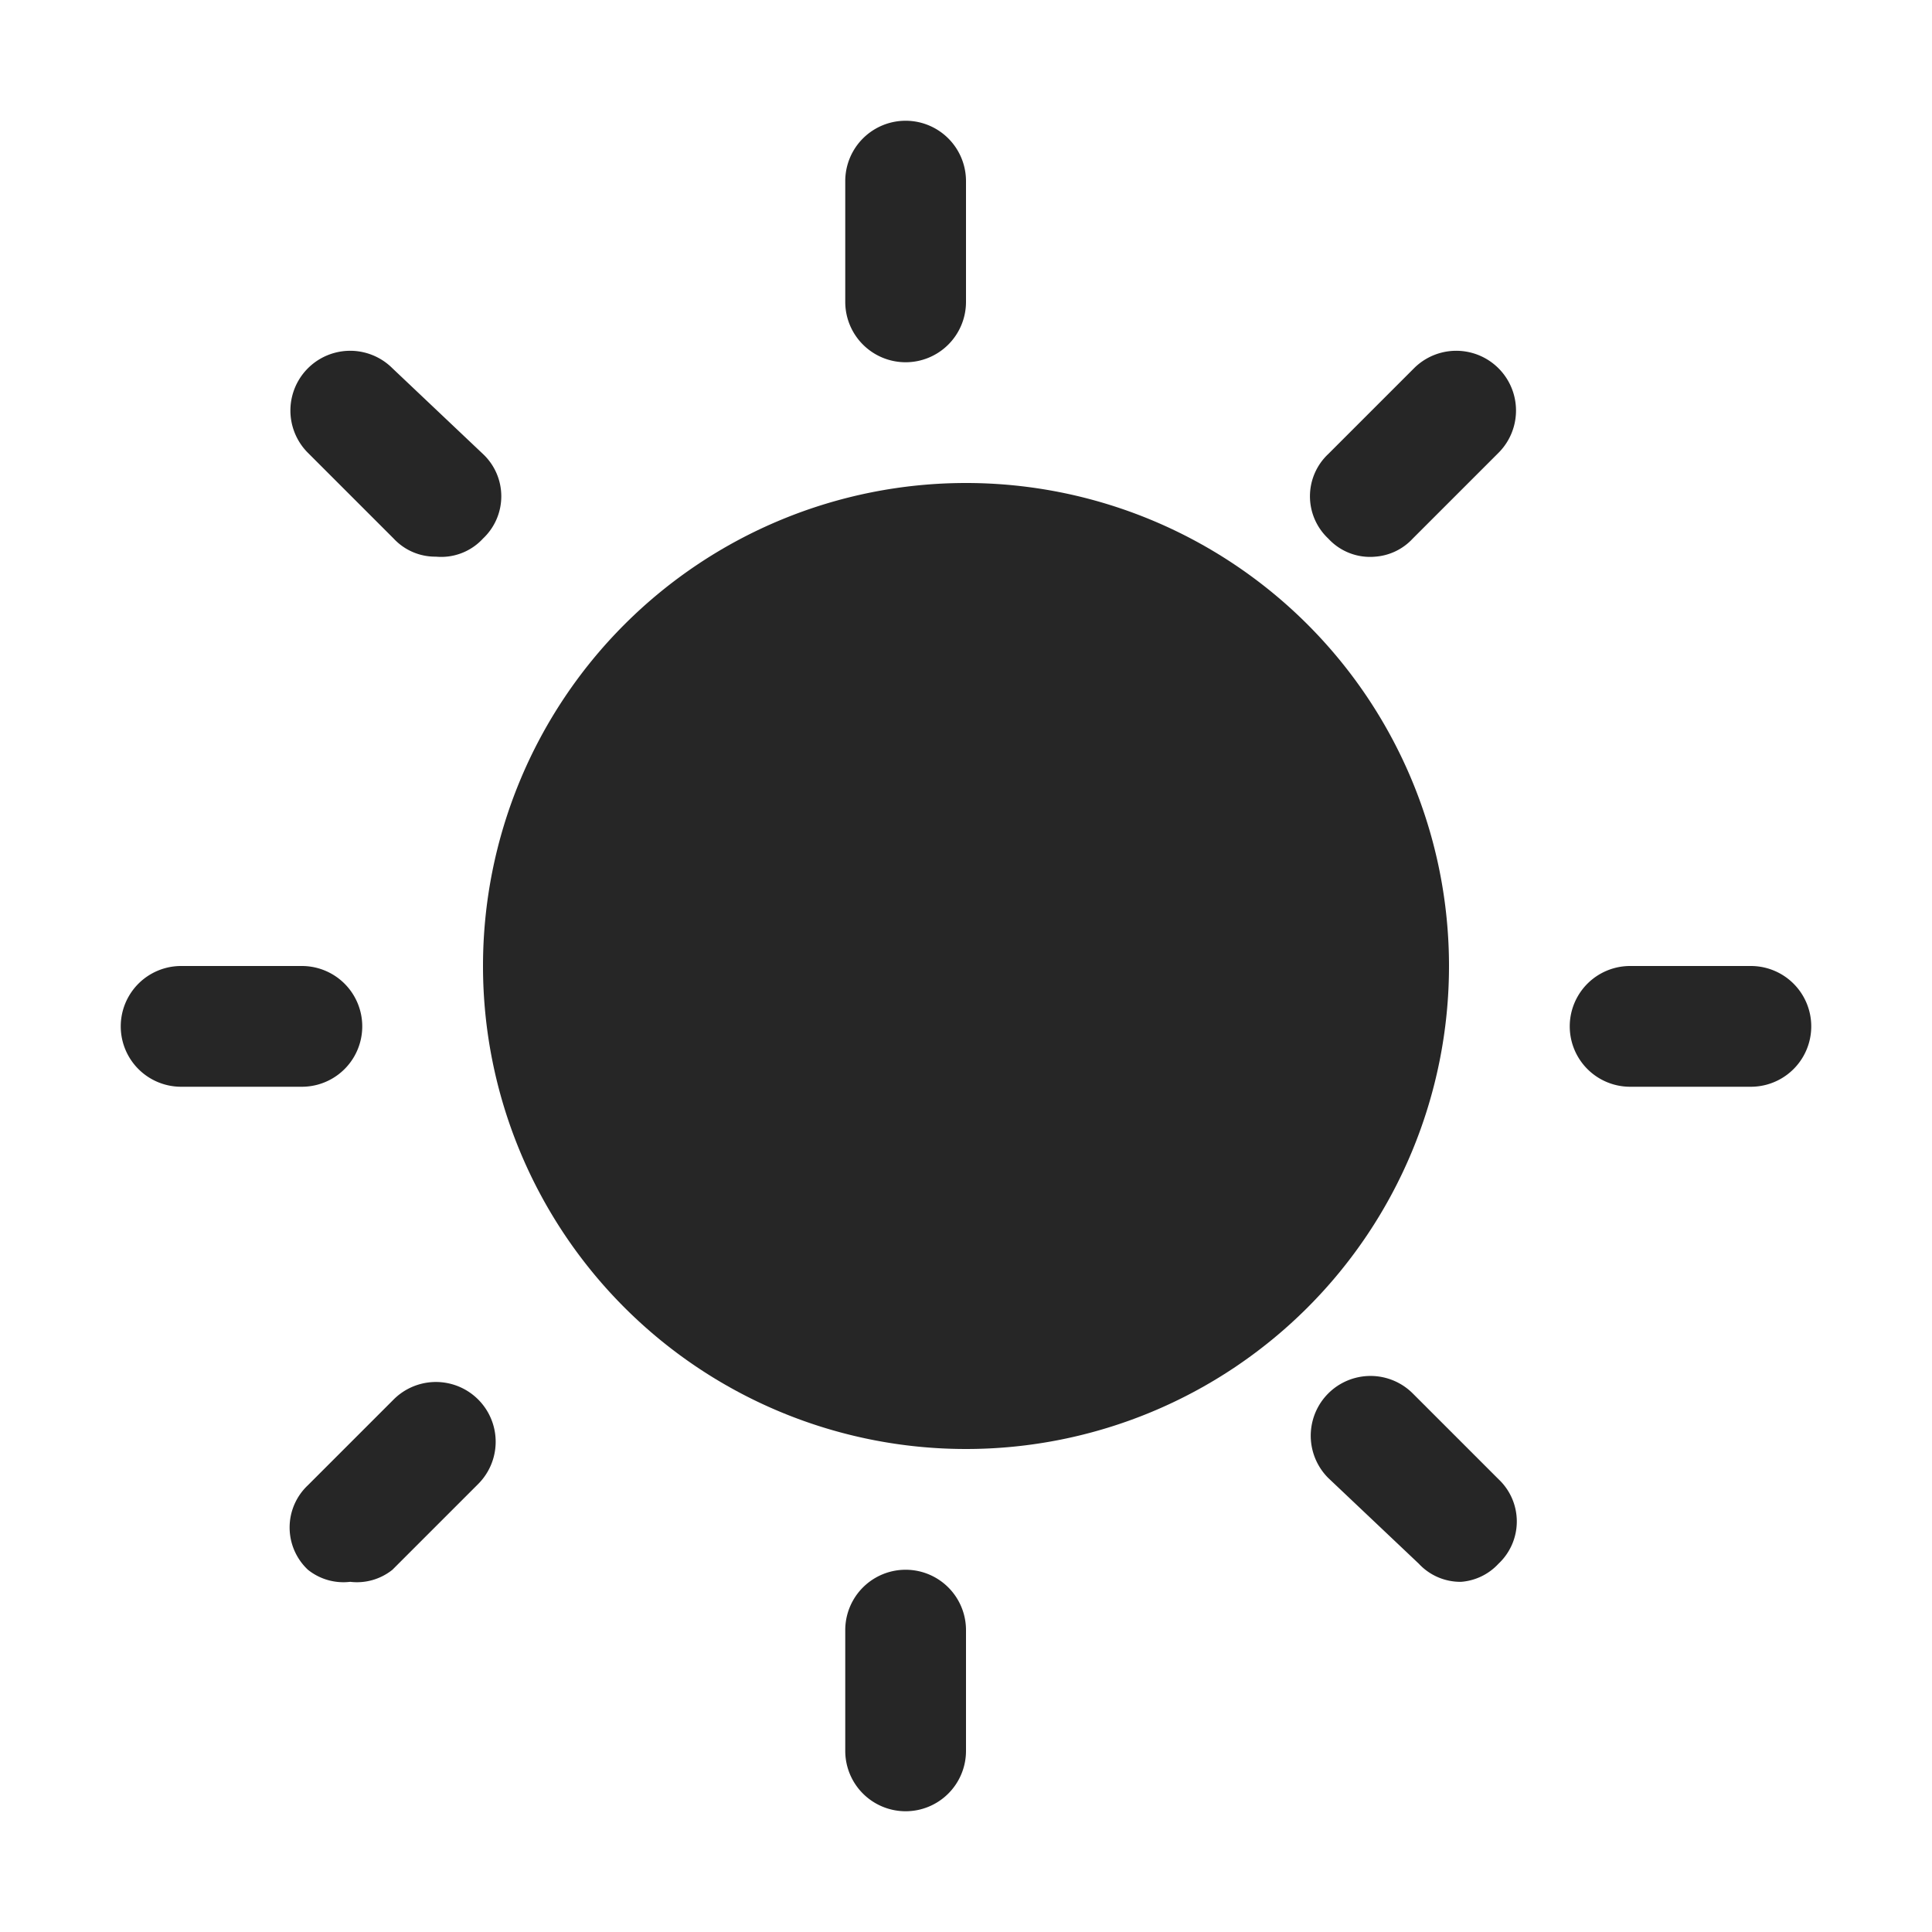 <svg id="图层_1" data-name="图层 1" xmlns="http://www.w3.org/2000/svg" viewBox="0 0 16 16"><defs><style>.cls-1{fill:#262626;}</style></defs><g id="w"><path class="cls-1" d="M7.5,15a.5.5,0,0,1-.5-.5v-1a.5.5,0,0,1,1,0v1A.5.5,0,0,1,7.5,15Z"/><path class="cls-1" d="M7.5,3A.5.5,0,0,1,7,2.5v-1a.5.5,0,0,1,1,0v1A.5.5,0,0,1,7.5,3Z"/><path class="cls-1" d="M11.39,4.61A.47.47,0,0,1,11,4.46a.48.48,0,0,1,0-.7l.71-.71a.49.49,0,0,1,.7.7l-.71.71A.47.47,0,0,1,11.39,4.61Z"/><path class="cls-1" d="M2.9,13.1A.47.47,0,0,1,2.55,13a.48.48,0,0,1,0-.7l.71-.71a.49.49,0,0,1,.7.7L3.25,13A.47.47,0,0,1,2.9,13.1Z"/><path class="cls-1" d="M3.61,4.61a.47.47,0,0,1-.35-.15l-.71-.71a.49.49,0,0,1,.7-.7L4,3.76a.48.48,0,0,1,0,.7A.47.47,0,0,1,3.61,4.61Z"/><path class="cls-1" d="M12.1,13.1a.47.47,0,0,1-.35-.15L11,12.24a.49.49,0,0,1,.7-.7l.71.71a.48.48,0,0,1,0,.7A.47.47,0,0,1,12.1,13.1Z"/><path class="cls-1" d="M14.5,9h-1a.5.5,0,0,1,0-1h1a.5.5,0,0,1,0,1Z"/><path class="cls-1" d="M2.5,9h-1a.5.5,0,0,1,0-1h1a.5.5,0,0,1,0,1Z"/><path class="cls-1" d="M8,4a4,4,0,1,0,4,4A4,4,0,0,0,8,4Z"/></g></svg>